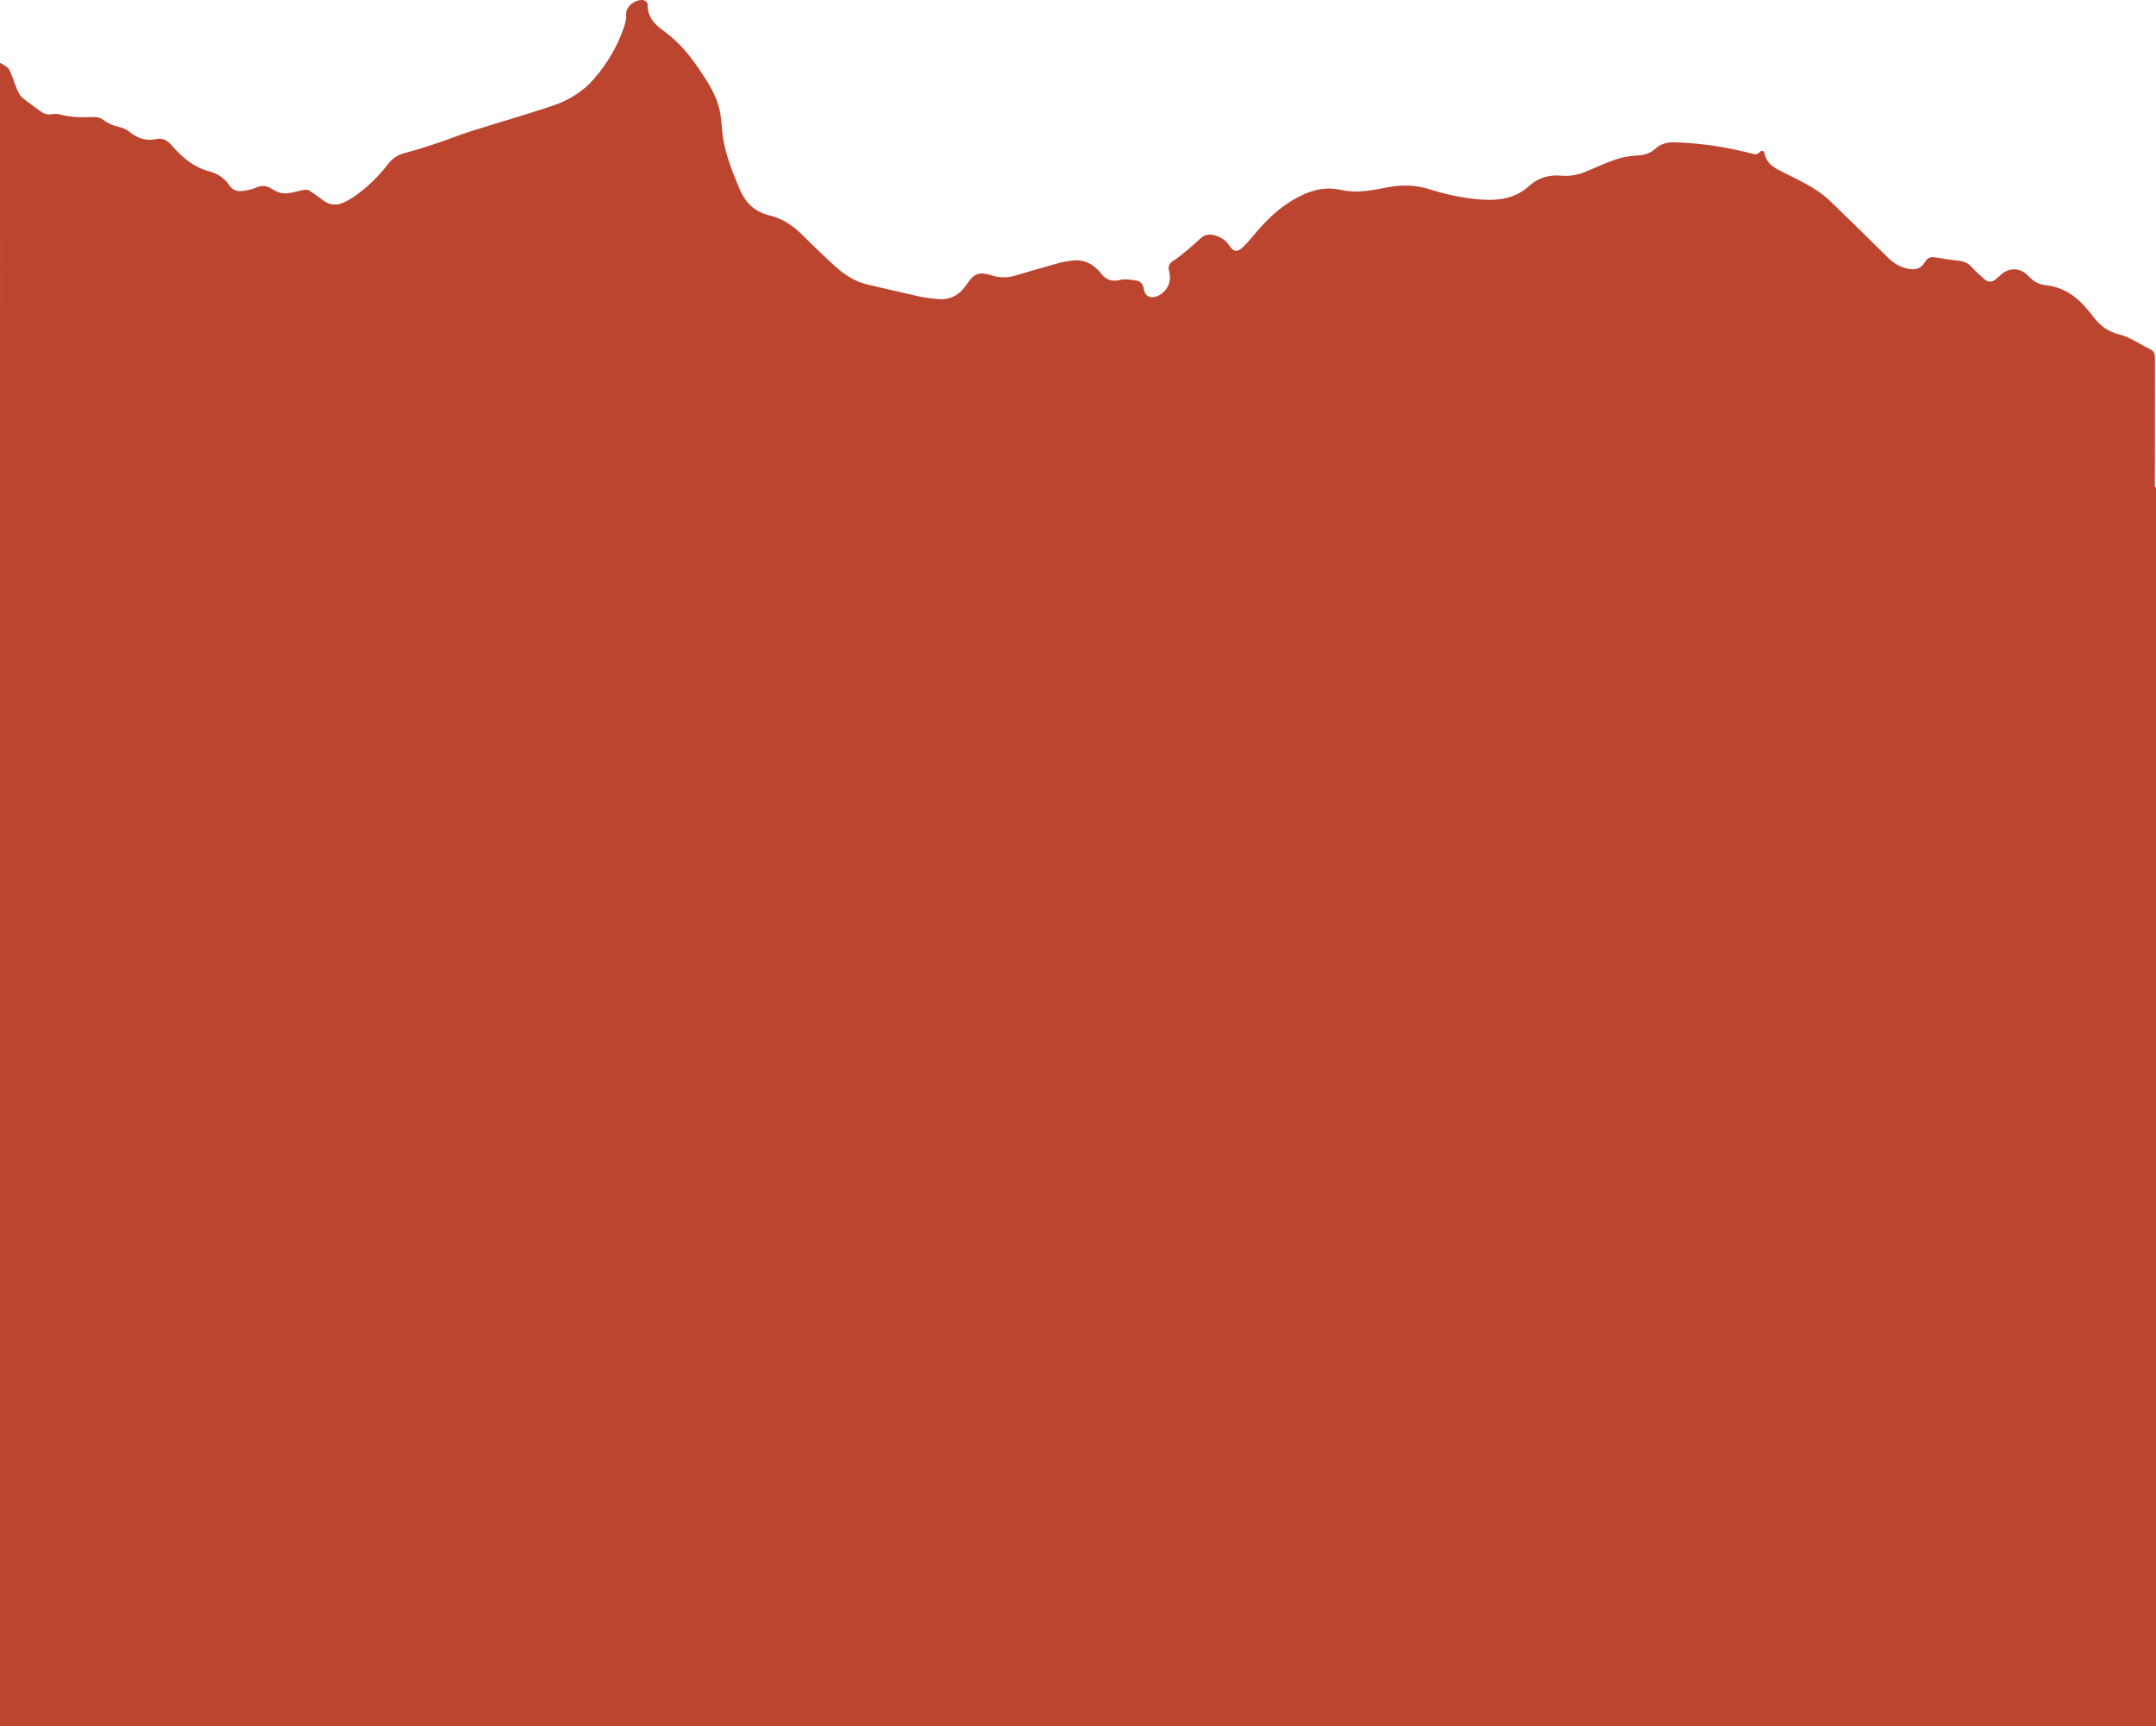 <?xml version="1.0" encoding="UTF-8"?>
<svg id="Lag_1" data-name="Lag 1" xmlns="http://www.w3.org/2000/svg" viewBox="0 0 2190 1752.94">
  <defs>
    <style>
      .cls-1 {
        fill: #bc4530;
      }
    </style>
  </defs>
  <path class="cls-1" d="M2188.82,494.72c0-43.83,.02-87.67,.11-131.5,0-4.24-1.18-6.74-4.94-8.56-10.43-5.05-20.27-12.23-31.25-14.99-11.48-2.89-19.37-8.69-26.07-17.53-3.01-3.98-6.19-7.84-9.53-11.55-10.62-11.8-23.54-19.29-39.61-21.04-6.69-.72-12.22-3.95-16.81-8.94-8.48-9.22-20.35-9.45-29.18-.76-1.3,1.28-2.75,2.42-4.15,3.6-3.85,3.24-7.81,3.54-11.64,.08-4.44-4.01-9.1-7.87-13.03-12.35-3.59-4.1-7.76-5.79-12.98-6.34-7.42-.78-14.81-1.92-22.16-3.2-7.17-1.25-9.08-.56-13.17,5.78-3.43,5.31-8.67,6.61-14.39,5.81-8.84-1.24-16.12-5.46-22.52-11.82-19.34-19.24-38.88-38.3-58.52-57.23-14.64-14.11-33.3-21.79-51.04-30.88-7.52-3.85-13.89-8.33-15.48-17.48-.54-3.07-3.21-3.39-5.22-1.13-2.19,2.46-4.33,2.17-7.15,1.43-26-6.79-52.41-10.86-79.31-11.59-7.46-.2-13.99,1.57-19.69,6.79-5.06,4.63-11.32,6.29-18.33,6.64-6.86,.35-13.91,1.45-20.4,3.62-10.39,3.47-20.48,7.89-30.51,12.32-8.28,3.65-16.81,5.3-25.75,4.51-12.58-1.12-23.55,1.91-33.09,10.6-12.58,11.46-28.06,14.63-44.55,13.86-19.22-.9-38-4.87-56.21-10.62-14.5-4.58-28.73-4.79-43.27-1.95-15.28,2.98-30.97,6.18-46.07,2.74-19.55-4.45-35.71,1.57-51.49,11.23-13.48,8.25-24.66,19.2-34.95,31.09-4.46,5.16-8.7,10.55-13.56,15.31-5.99,5.88-9.8,5.32-14.37-1.53-3.63-5.44-8.86-8.6-14.9-10.21-4.75-1.27-9.58-1.03-13.6,2.66-4.17,3.82-8.34,7.65-12.69,11.26-5.1,4.22-10.14,8.59-15.69,12.14-4.31,2.76-5.34,5.97-4.11,10.5,2.91,10.72-1.92,20.85-12.02,25.25-6.79,2.96-12.63,.05-13.66-7.17-.65-4.56-3.01-7.82-7.18-8.53-5.63-.95-11.74-1.94-17.14-.7-7.92,1.82-13.81,.11-18.57-5.99-7.59-9.73-17.05-15.27-29.76-13.68-4.61,.58-9.26,1.24-13.73,2.47-14.73,4.07-29.4,8.34-44.04,12.71-8.08,2.41-16,2.39-24.04-.1-12.78-3.95-17.74-2.47-25.35,8.93-7.49,11.22-17.34,16.61-30.86,14.87-5.44-.7-10.96-1.04-16.3-2.21-17.85-3.94-35.63-8.21-53.45-12.3-12.37-2.84-22.81-9.37-32.03-17.64-11.89-10.66-23.38-21.77-34.69-33.05-9.42-9.39-20.12-16.5-33.08-19.57-14.91-3.54-24.41-12.73-30.23-26.46-7.28-17.14-14.21-34.4-17.08-52.92-1.37-8.85-1.34-17.95-3.17-26.68-3.55-16.95-13.24-31.08-22.83-45.07-9.64-14.07-20.84-26.71-34.89-36.75-9.05-6.48-16.1-14.47-15.63-26.82,.05-1.3-2.4-3.62-3.98-3.91-6.91-1.28-18.72,5.32-17.87,15.1,.38,4.41-1.12,9.21-2.62,13.53-6.6,19.07-16.85,36.09-30.03,51.35-11.42,13.23-26.11,21.92-42.31,27.35-27.87,9.35-56.17,17.39-84.2,26.26-10.61,3.35-20.9,7.67-31.46,11.19-11.17,3.72-22.38,7.41-33.78,10.34-7.17,1.84-12.7,5.25-17.19,11.03-10.06,12.95-21.59,24.45-35.19,33.72-3.01,2.05-6.26,3.81-9.55,5.38-6.95,3.32-13.84,3.35-20.34-1.21-5.03-3.53-9.89-7.3-15.03-10.66-1.33-.87-3.5-1.07-5.14-.78-6.5,1.15-12.91,3.45-19.41,3.66-4.29,.14-9.2-1.73-12.88-4.15-5.6-3.69-10.58-4.48-16.78-1.71-4.16,1.86-8.88,2.74-13.44,3.36-5.76,.78-10.5-.81-14.1-6.2-4.67-7-11.86-11.6-19.79-13.66-15.84-4.1-27.43-14.02-37.74-25.75-4.77-5.43-8.95-8.69-17.11-6.95-9.55,2.03-18.62-1.01-26.45-7.58-3.02-2.53-7.22-4.12-11.14-5.02-5.65-1.3-10.62-3.29-15.22-6.93-2.37-1.87-6.04-3.1-9.07-2.98-11.86,.44-23.6,.5-35.2-2.59-2.51-.67-5.4-.84-7.93-.32-5.48,1.13-9.54-1.05-13.61-4.27-5.61-4.45-11.76-8.24-17.09-12.97-2.51-2.22-3.99-5.83-5.36-9.06-2.69-6.36-4.37-13.22-7.68-19.2-1.67-3.01-6-4.55-9.12-6.76C0,207.36,0,351.04,0,494.72h0V1752.94H2190V494.72h-1.18Z"/>
</svg>